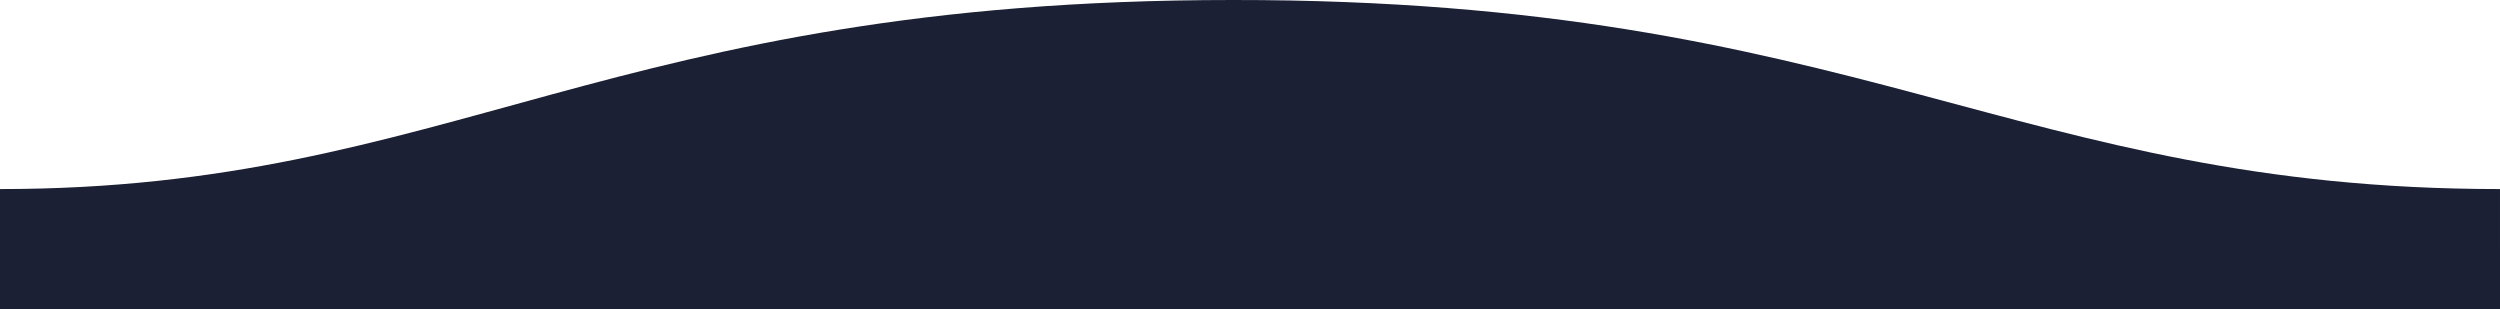 <?xml version="1.0" encoding="utf-8"?>
<svg viewBox="0 0 1600 198" xmlns="http://www.w3.org/2000/svg">
  <path d="M.005 121C311 121 409.898-.25 811 0c400 0 500 121 789 121v77H0s.005-48 .005-77z" style="paint-order: stroke markers; fill: rgb(27, 32, 52);" transform="matrix(-1, 0, 0, 1, 1600, 0)"/>
</svg>